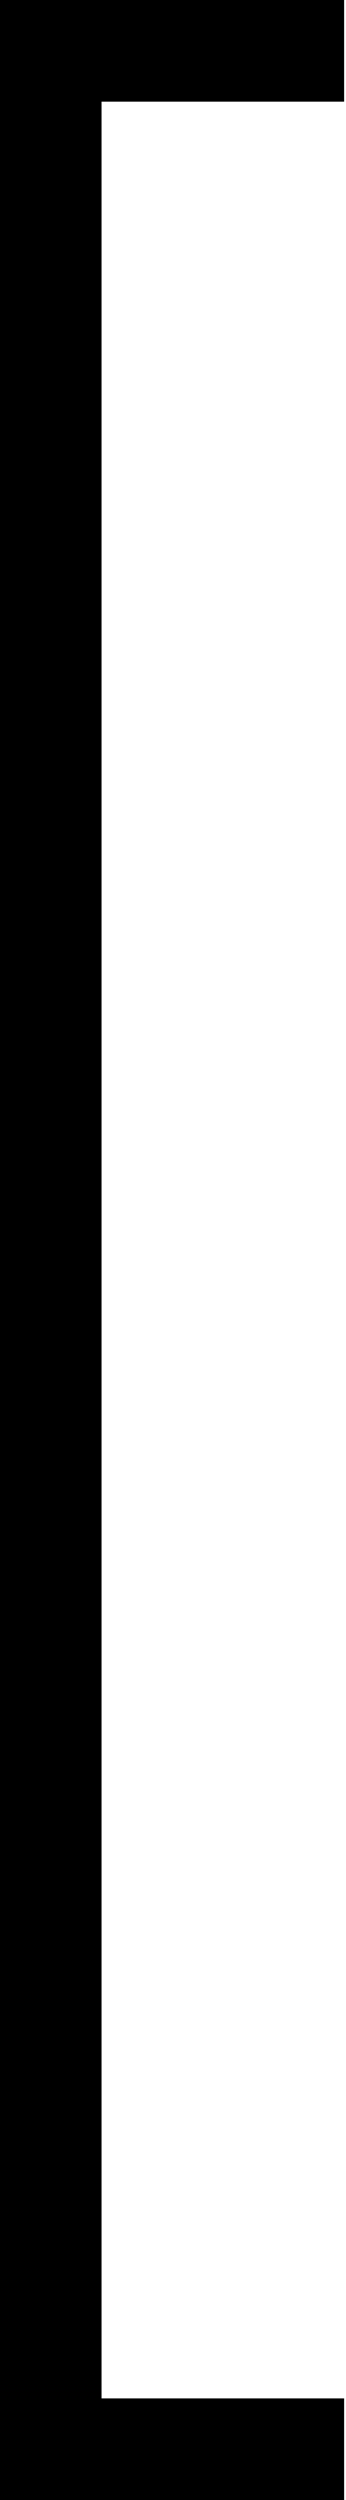 <?xml version="1.0" standalone="no"?>
<!DOCTYPE svg PUBLIC "-//W3C//DTD SVG 20010904//EN"
 "http://www.w3.org/TR/2001/REC-SVG-20010904/DTD/svg10.dtd">
<svg version="1.0" xmlns="http://www.w3.org/2000/svg"
 width="184pt" height="1328pt" viewBox="0 0 184 1328"
 preserveAspectRatio="xMidYMid meet">
<g transform="translate(0,1328) scale(0.1,-0.1)"
fill="#000000" stroke="none">
<path d="M0 6640 l0 -6640 915 0 915 0 0 270 0 270 -645 0 -645 0 0 6100 0
6100 645 0 645 0 0 270 0 270 -915 0 -915 0 0 -6640z"/>
</g>
</svg>
